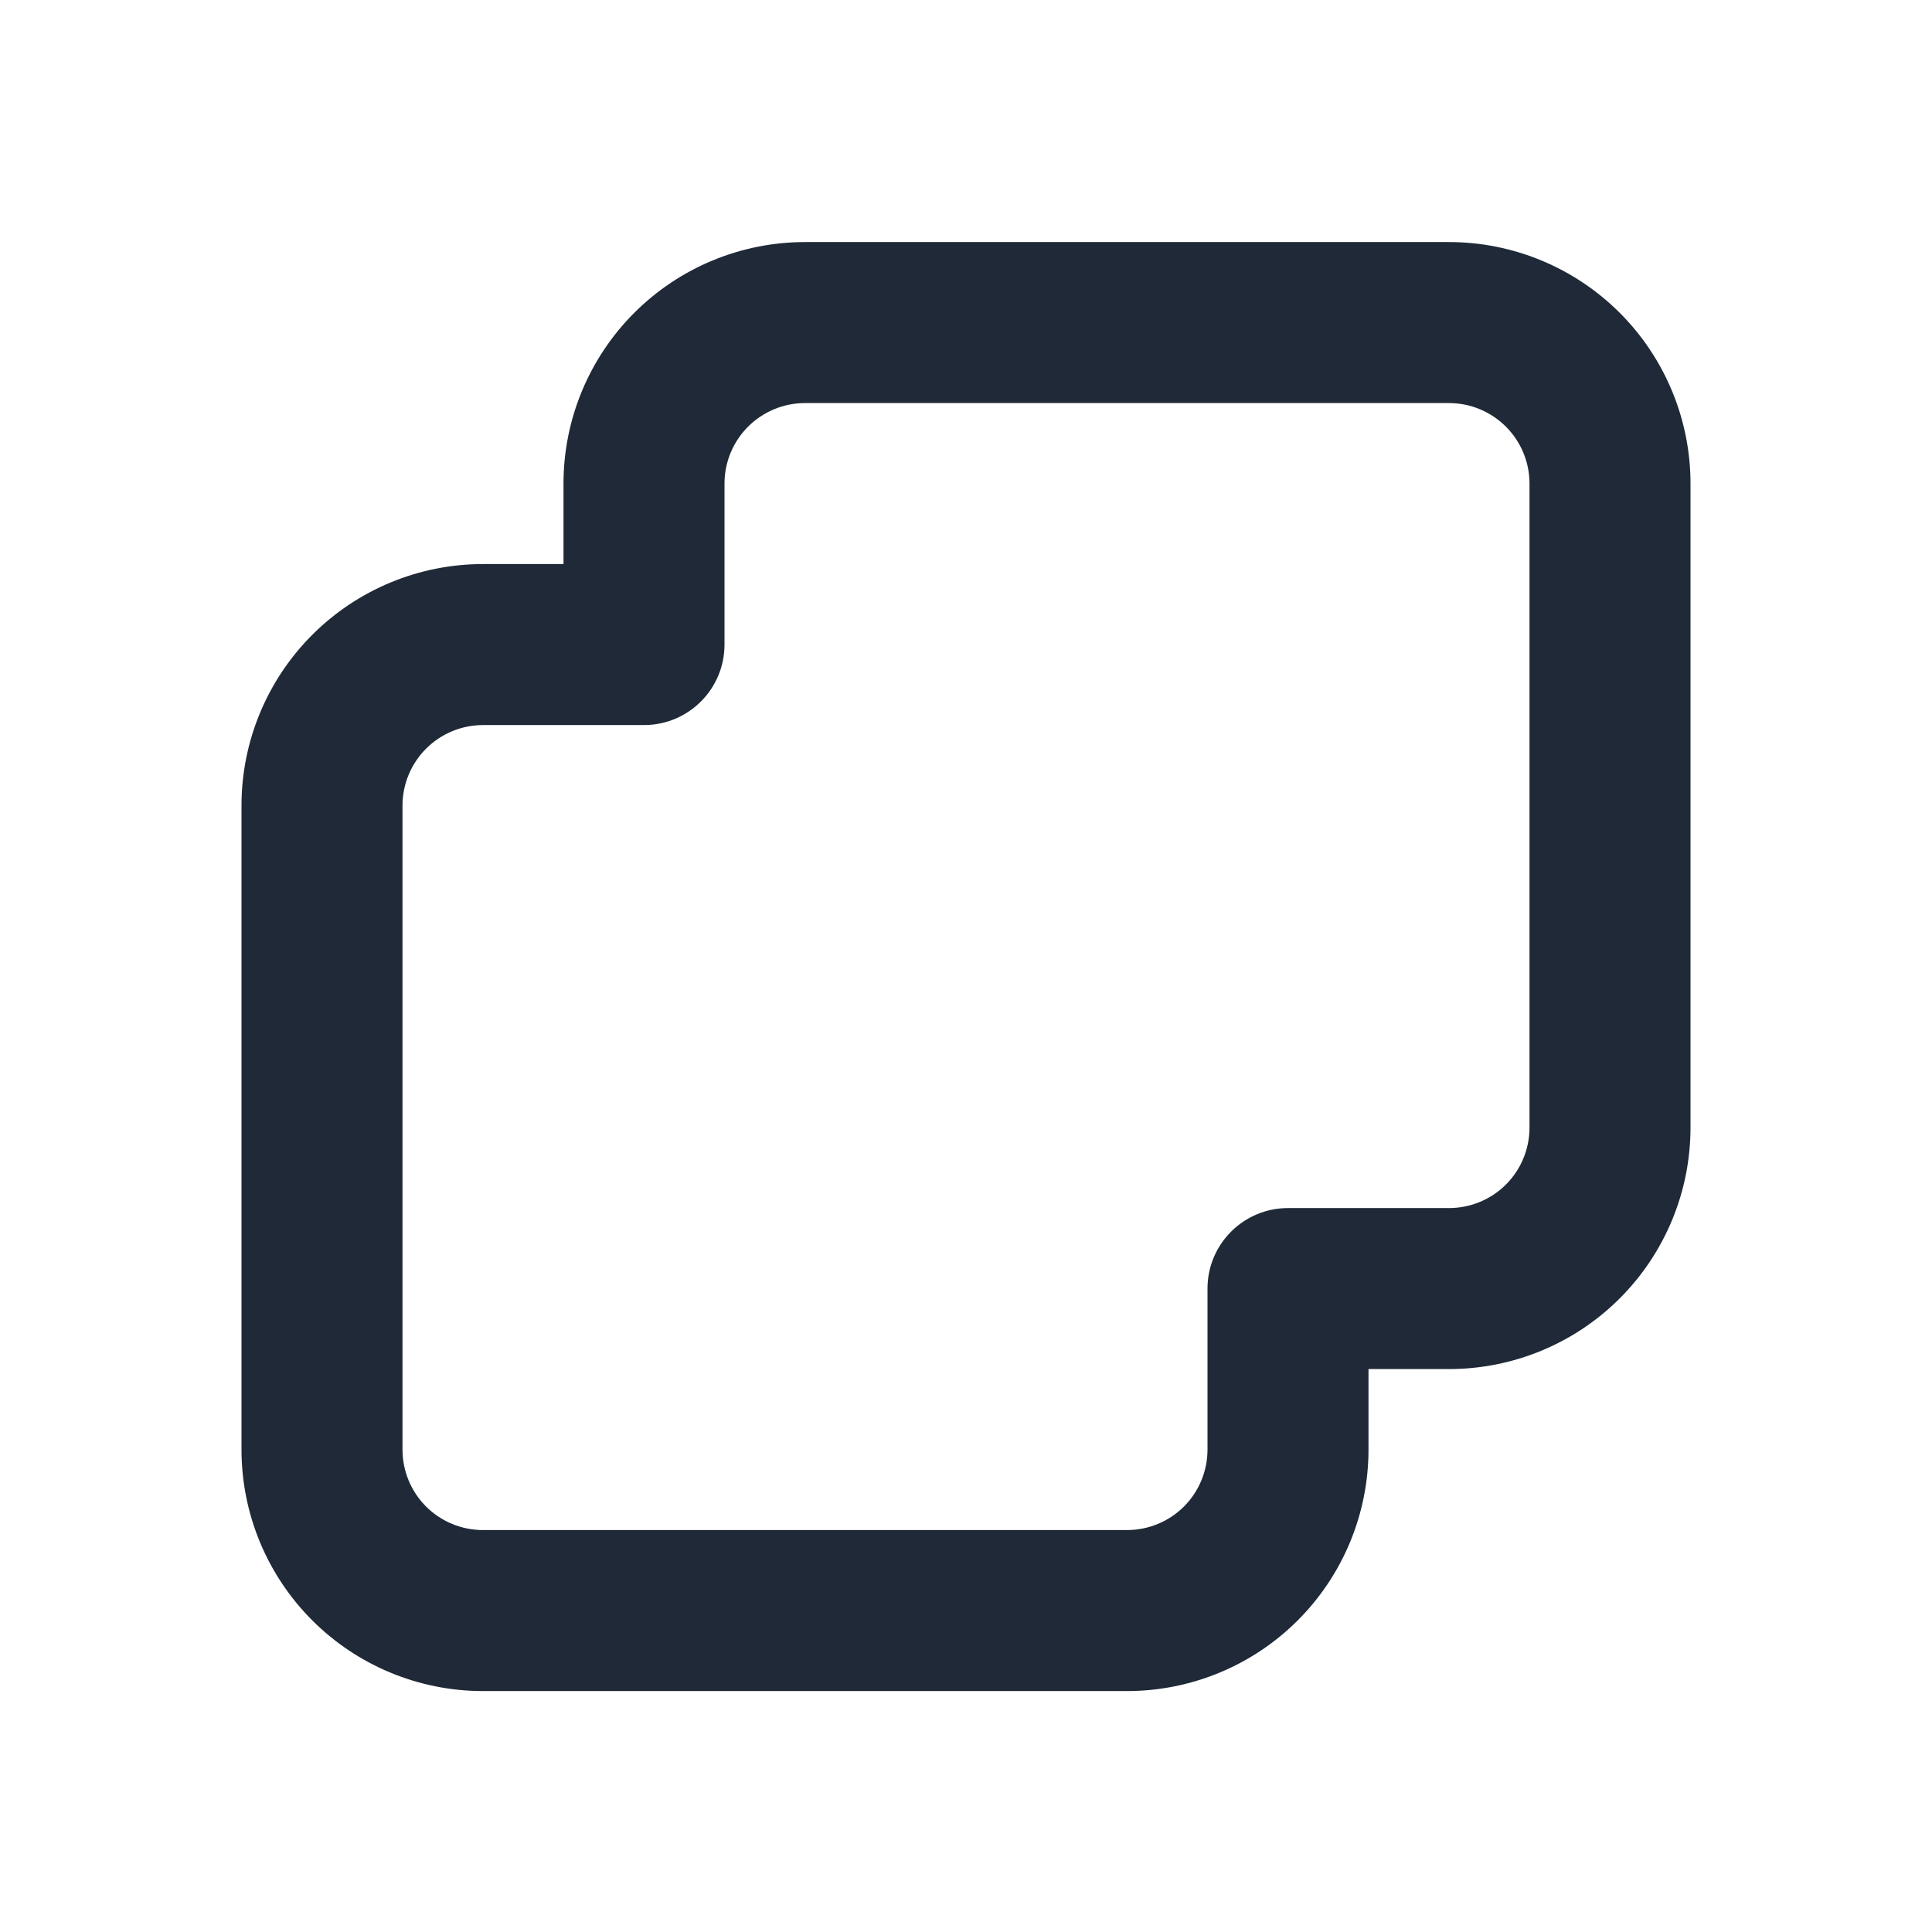 <svg width="24" height="24" viewBox="0 0 24 24" fill="none" xmlns="http://www.w3.org/2000/svg">
<path fill-rule="evenodd" clip-rule="evenodd" d="M10 5.007C9.735 5.007 9.48 5.113 9.293 5.3C9.105 5.488 9 5.742 9 6.007V8.007C9 8.56 8.552 9.007 8 9.007H6C5.735 9.007 5.48 9.113 5.293 9.3C5.105 9.488 5 9.742 5 10.007V18.007C5 18.273 5.105 18.527 5.293 18.715C5.48 18.902 5.735 19.007 6 19.007H14C14.265 19.007 14.52 18.902 14.707 18.715C14.895 18.527 15 18.273 15 18.007V16.007C15 15.455 15.448 15.007 16 15.007H18C18.265 15.007 18.52 14.902 18.707 14.715C18.895 14.527 19 14.273 19 14.007V6.007C19 5.742 18.895 5.488 18.707 5.3C18.52 5.113 18.265 5.007 18 5.007H10ZM7.879 3.886C8.441 3.324 9.204 3.007 10 3.007H18C18.796 3.007 19.559 3.324 20.121 3.886C20.684 4.449 21 5.212 21 6.007V14.007C21 14.803 20.684 15.566 20.121 16.129C19.559 16.691 18.796 17.007 18 17.007H17V18.007C17 18.803 16.684 19.566 16.121 20.129C15.559 20.691 14.796 21.007 14 21.007H6C5.204 21.007 4.441 20.691 3.879 20.129C3.316 19.566 3 18.803 3 18.007V10.007C3 9.212 3.316 8.449 3.879 7.886C4.441 7.324 5.204 7.007 6 7.007H7V6.007C7 5.212 7.316 4.449 7.879 3.886Z" fill="#1F2937"/>
</svg>
